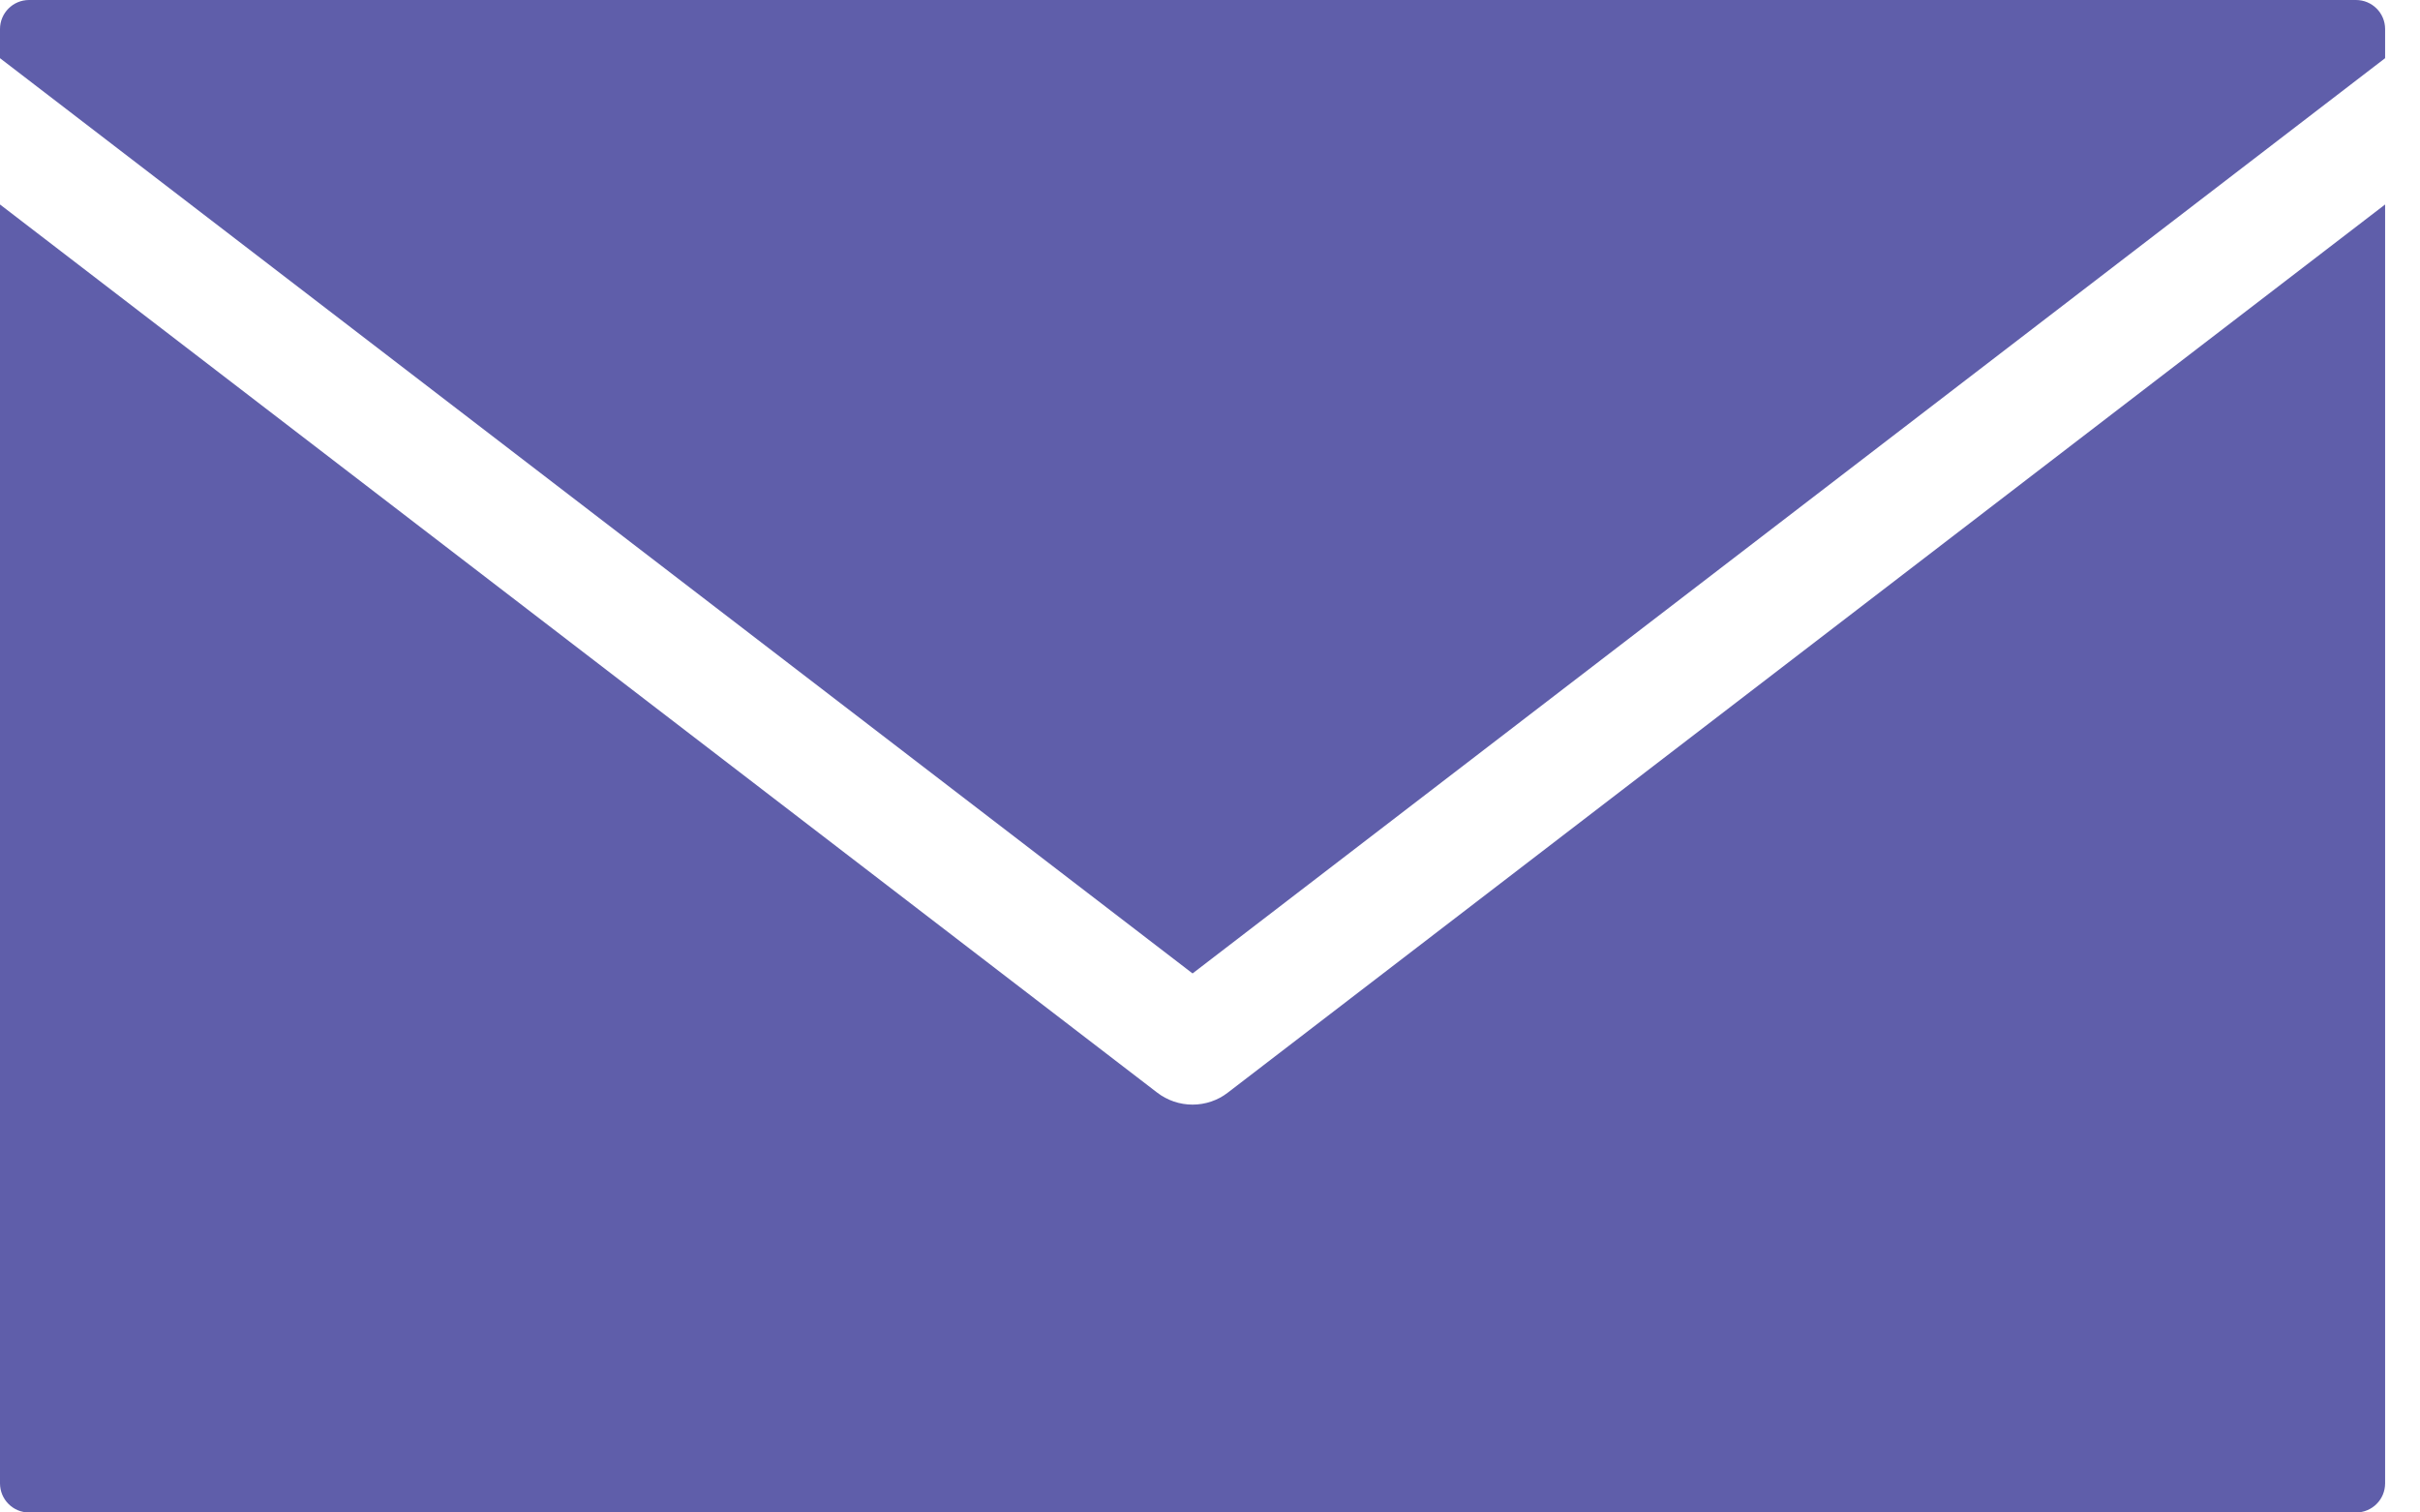 <svg width="24" height="15" viewBox="0 0 24 15" fill="none" xmlns="http://www.w3.org/2000/svg">
<path d="M0.288 0C0.129 0 0 0.129 0 0.288V0.577L11.827 9.654L23.654 0.577V0.288C23.654 0.129 23.525 0 23.365 0H0.288ZM0 2.028V14.711C0 14.871 0.129 15 0.288 15H23.365C23.525 15 23.654 14.871 23.654 14.711V2.028L12.178 10.835C12.078 10.913 11.954 10.955 11.827 10.955C11.7 10.955 11.576 10.913 11.475 10.835L0 2.028Z" fill="#5F5EAA"/>
</svg>
